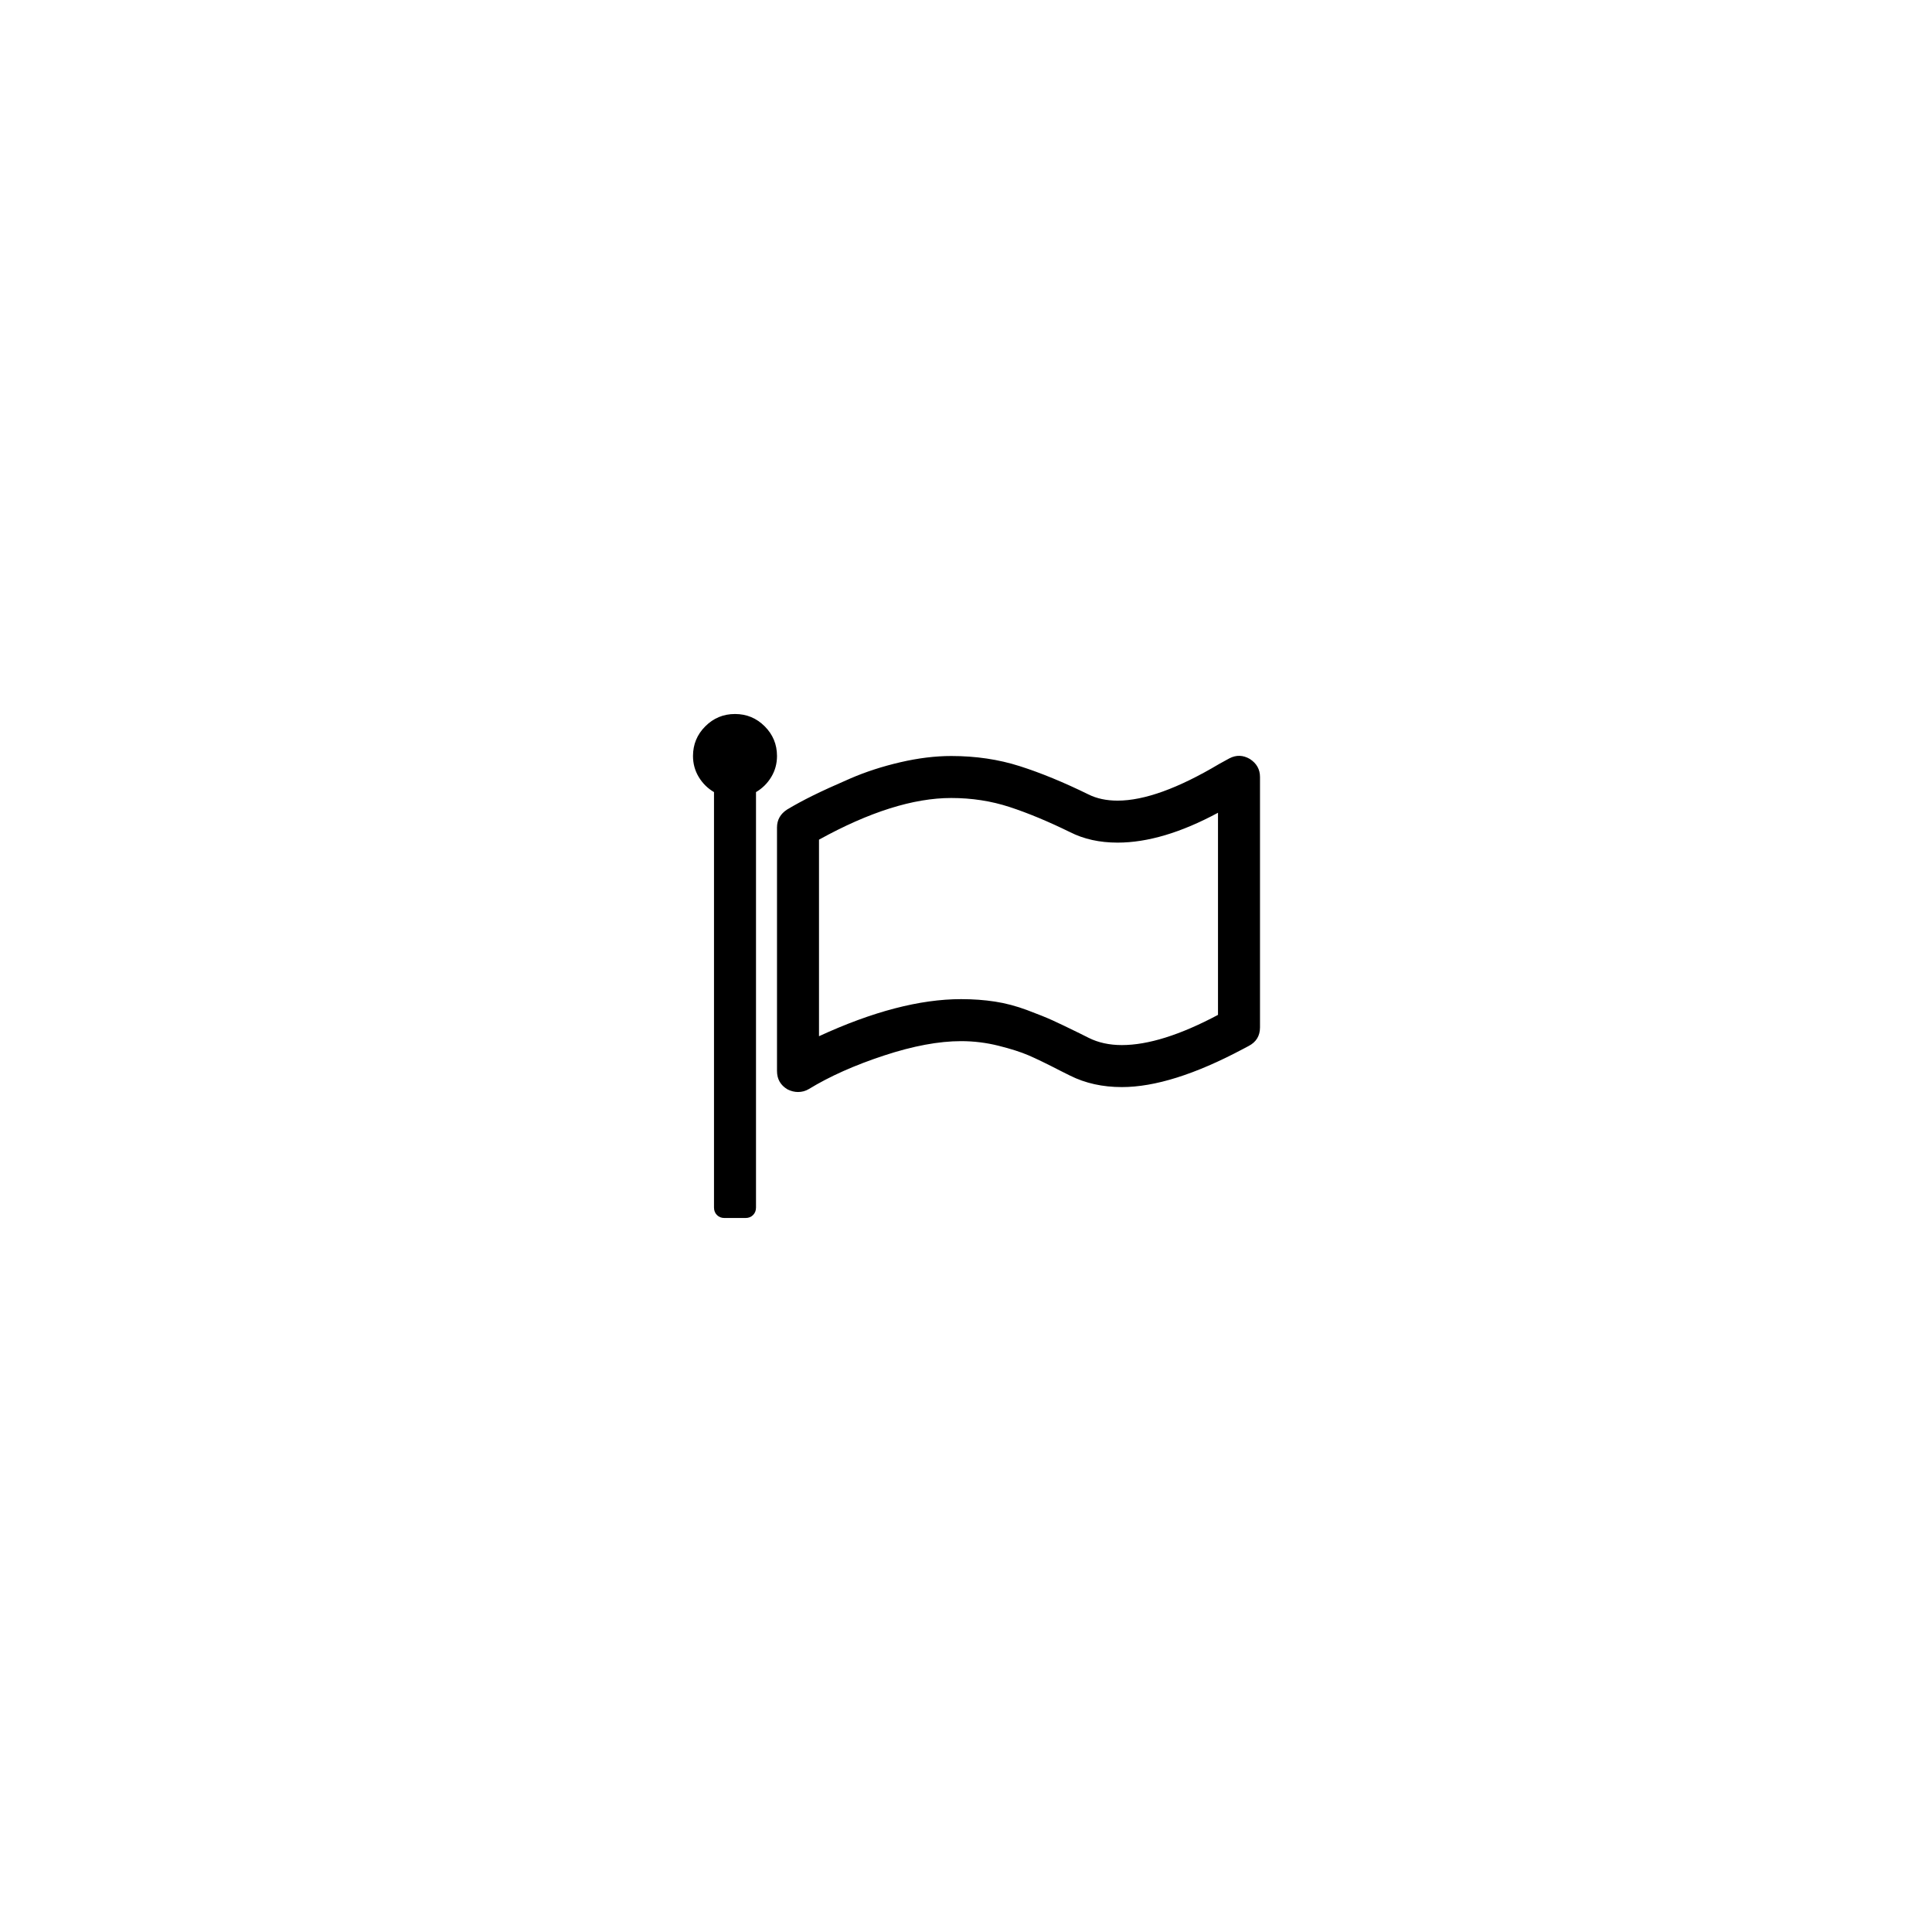 <svg width="5888" height="5888" viewBox="0 0 5888 5888" xmlns="http://www.w3.org/2000/svg"><path d="M2112 2304q0-53 37.5-90.5t90.5-37.5 90.5 37.5 37.5 90.5q0 35-17.5 64t-46.5 46v1266q0 14-9 23t-23 9h-64q-14 0-23-9t-9-23v-1266q-29-17-46.5-46t-17.5-64zm256 960v-742q0-35 31-55 35-21 78.5-42.5t114-52 152.5-49.5 155-19q112 0 209 31t209 86q38 19 89 19 122 0 310-112 22-12 31-17 31-16 62 2 31 20 31 55v763q0 39-35 57-10 5-17 9-218 116-369 116-88 0-158-35l-28-14q-64-33-99-48t-91-29-114-14q-102 0-235.5 44t-228.5 102q-15 9-33 9-16 0-32-8-32-19-32-56zm128-106q245-113 433-113 55 0 103.5 7.5t98 26 77 31 82.5 39.5l28 14q44 22 101 22 120 0 293-92v-616q-169 91-306 91-82 0-145-32-100-49-184-76.5t-178-27.5q-173 0-403 127v599z"/></svg>
